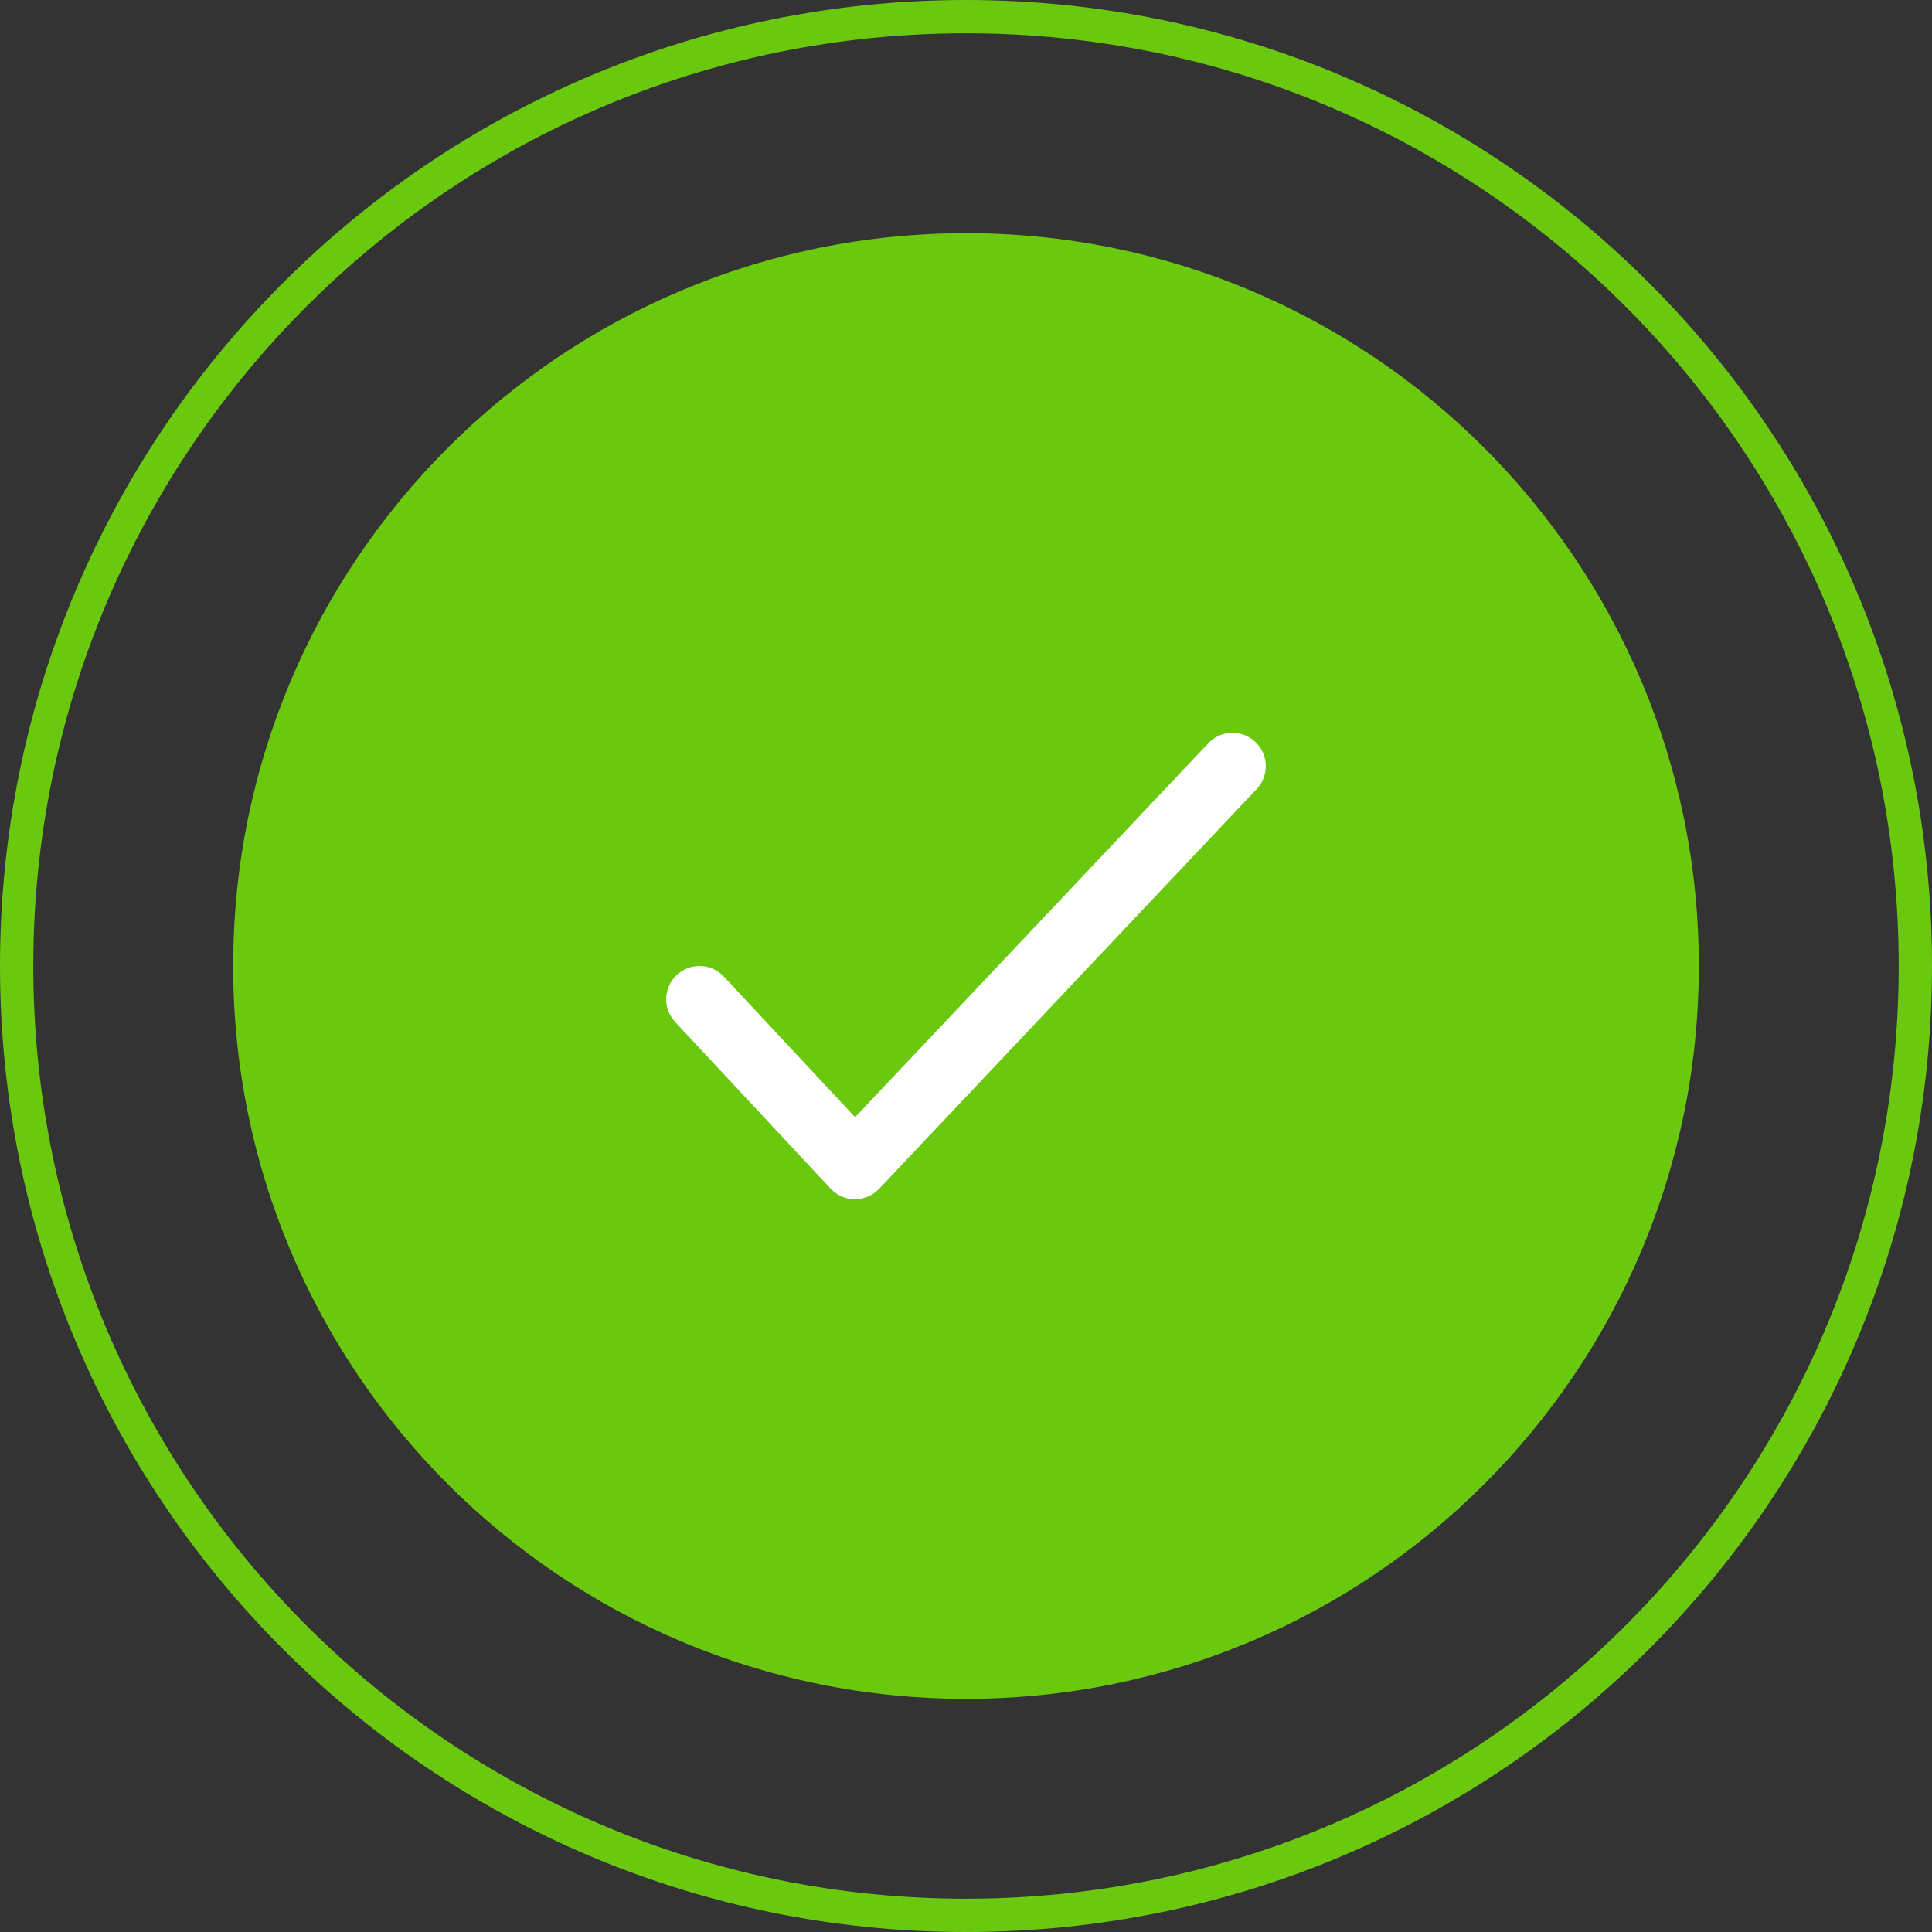 <svg xmlns="http://www.w3.org/2000/svg" width="68" height="68" viewBox="0 0 68 68">
    <rect x="0" y="0" width="68" height="68" fill="#333333" stroke="none"/>
    <g fill="none" fill-rule="evenodd">
        <g>
            <g>
                <path fill="#6AC90F" d="M34 0c18.778 0 34 15.222 34 34S52.778 68 34 68 0 52.778 0 34 15.222 0 34 0zm0 1.172C15.87 1.172 1.172 15.87 1.172 34 1.172 52.13 15.87 66.828 34 66.828c18.13 0 32.828-14.698 32.828-32.828C66.828 15.87 52.13 1.172 34 1.172zm0 7.035c14.245 0 25.793 11.548 25.793 25.793S48.245 59.793 34 59.793 8.207 48.245 8.207 34 19.755 8.207 34 8.207z" transform="translate(-478 -90) translate(478 90)"/>
                <path fill="#FFF" d="M30.097 39.322l-4.62-4.95c-.441-.473-1.183-.498-1.656-.057-.474.442-.5 1.184-.057 1.657l5.47 5.862c.462.495 1.246.497 1.71.005l13.288-14.068c.444-.471.423-1.213-.048-1.658-.47-.444-1.212-.423-1.657.048l-12.43 13.16z" transform="translate(-478 -90) translate(478 90)"/>
            </g>
        </g>
    </g>
</svg>
